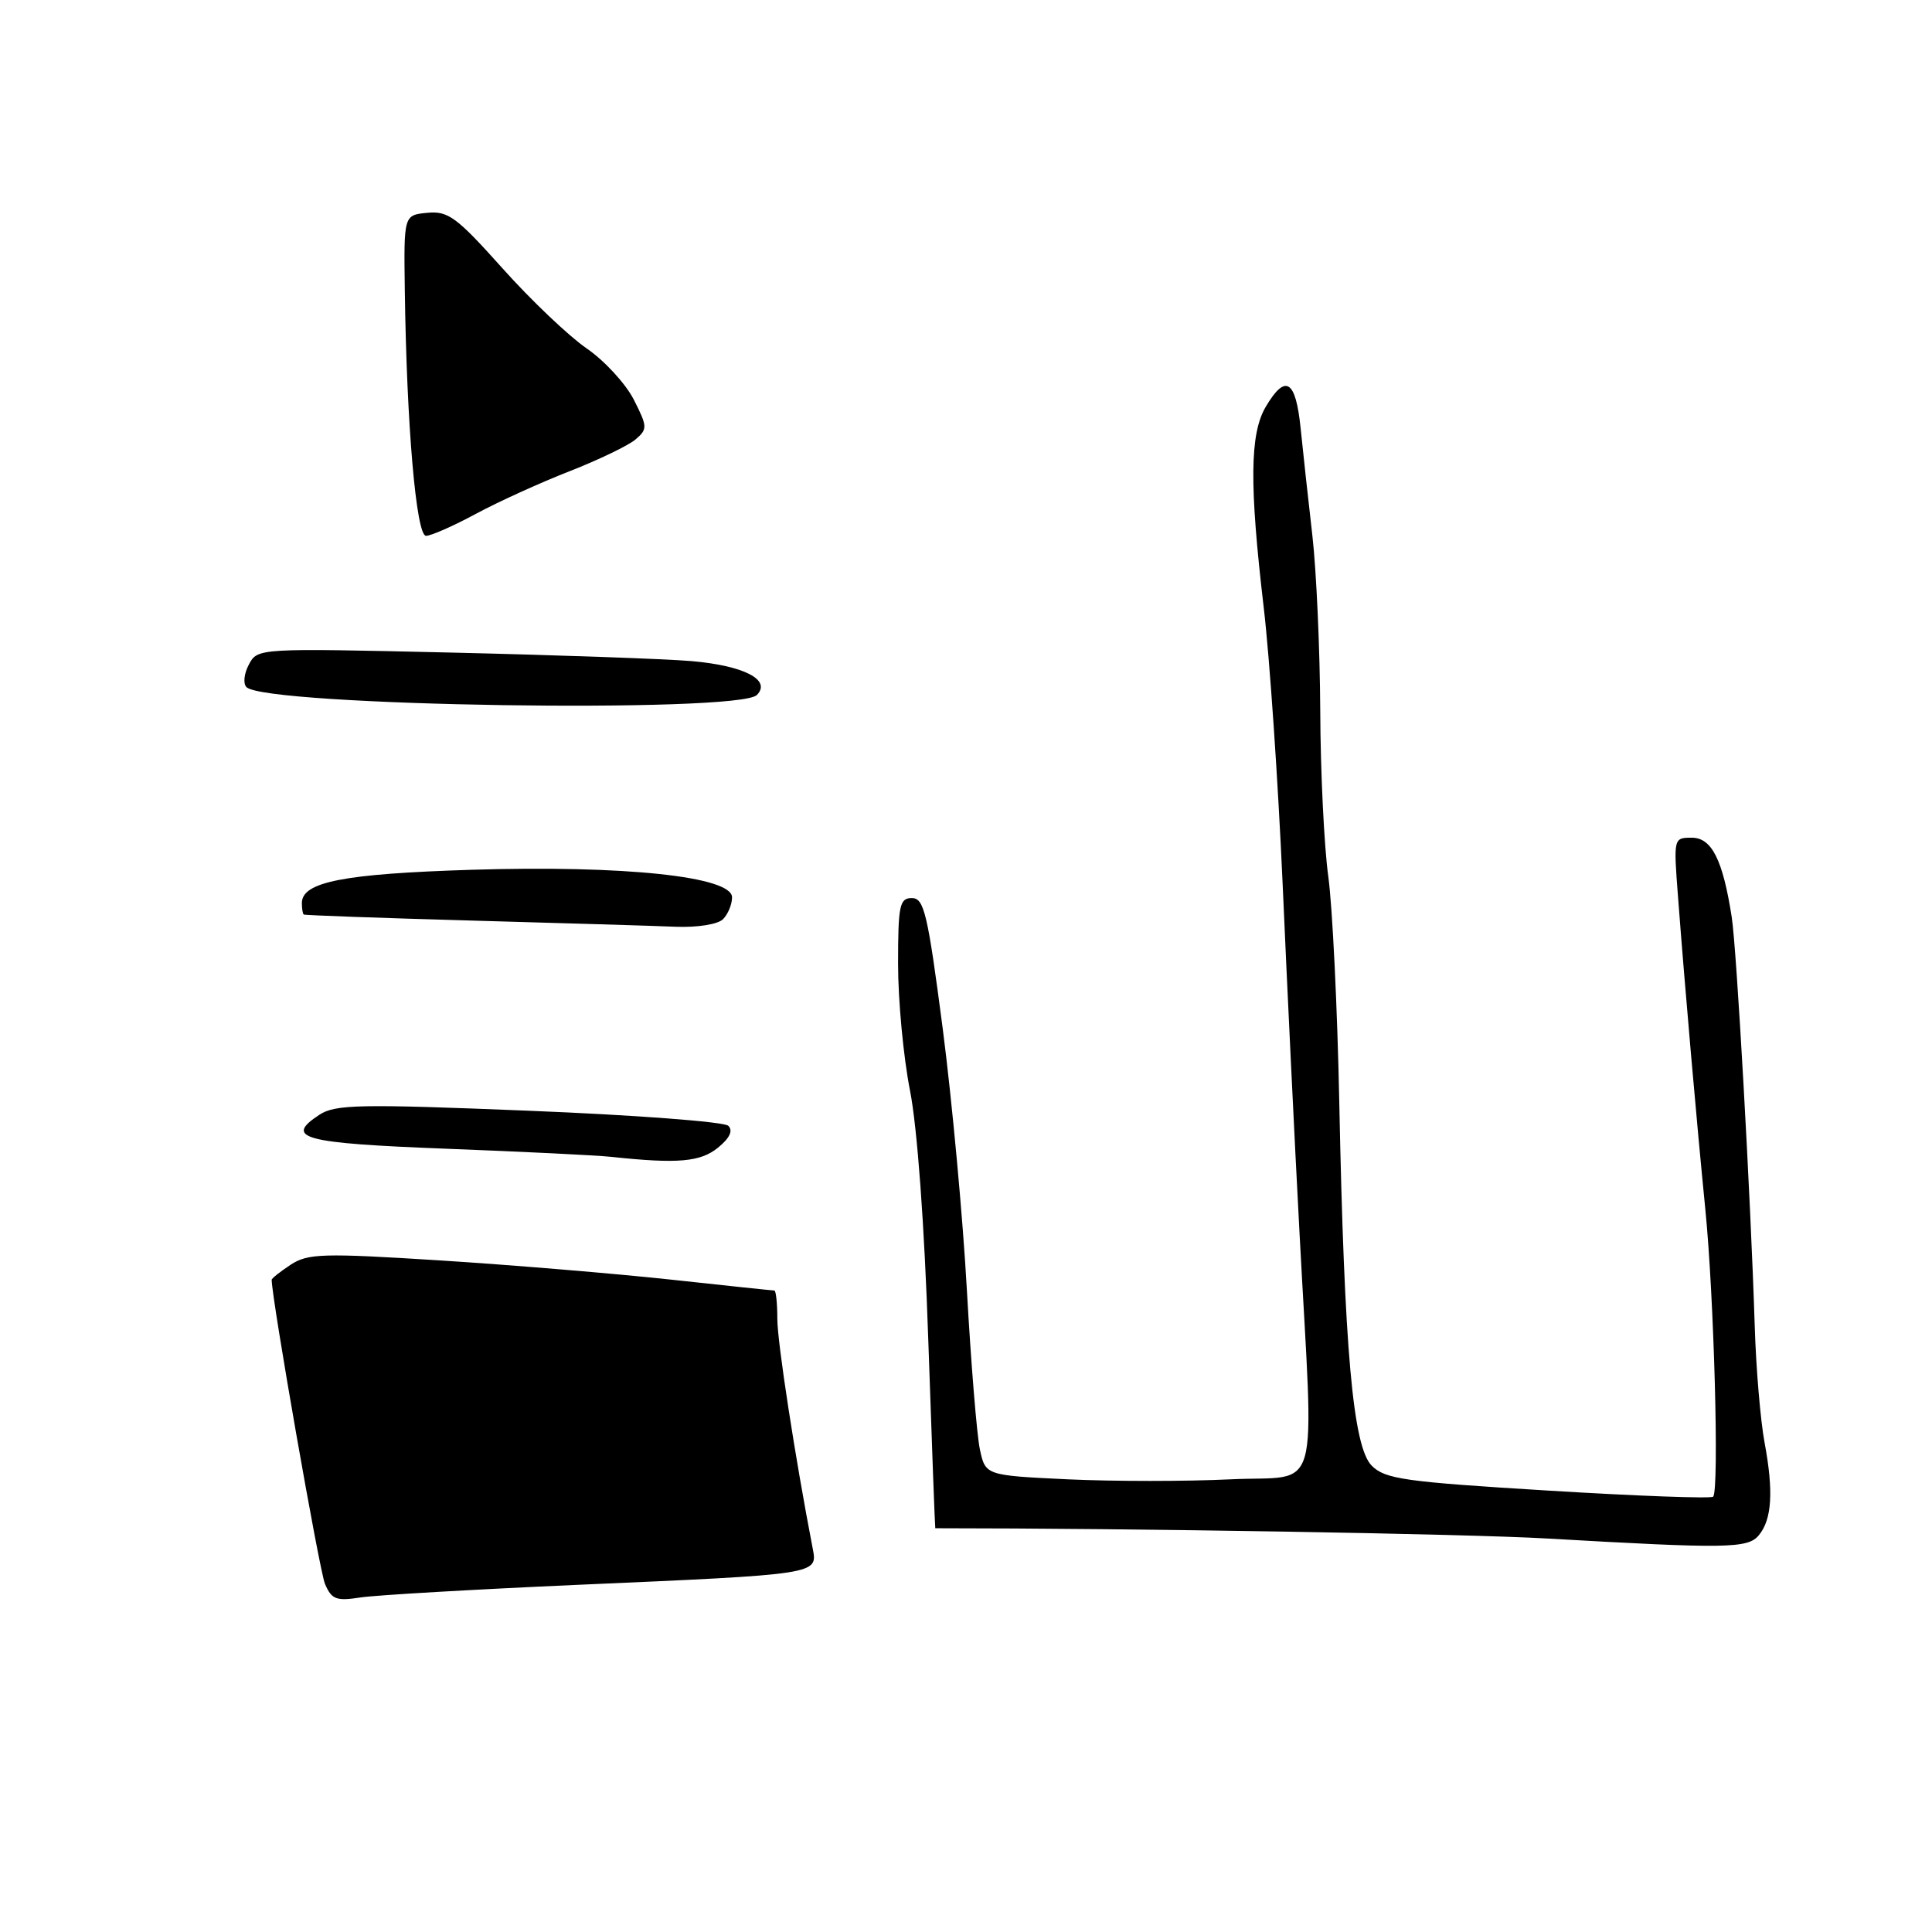 <?xml version="1.0" encoding="UTF-8" standalone="no"?>
<!DOCTYPE svg PUBLIC "-//W3C//DTD SVG 1.1//EN" "http://www.w3.org/Graphics/SVG/1.1/DTD/svg11.dtd" >
<svg xmlns="http://www.w3.org/2000/svg" xmlns:xlink="http://www.w3.org/1999/xlink" version="1.1" viewBox="0 0 256 256">
 <g >
 <path fill="currentColor"
d=" M 76.50 210.00 C 108.54 208.60 108.35 208.63 107.69 205.19 C 105.36 193.15 103.00 177.84 103.00 174.75 C 103.00 172.69 102.82 171.00 102.60 171.00 C 102.37 171.00 96.19 170.35 88.85 169.55 C 81.51 168.76 67.75 167.61 58.27 167.01 C 42.77 166.03 40.79 166.09 38.52 167.58 C 37.14 168.49 36.00 169.39 36.00 169.58 C 36.00 172.06 42.32 208.13 43.06 209.87 C 43.94 211.94 44.55 212.17 47.78 211.67 C 49.83 211.36 62.75 210.61 76.50 210.00 Z  M 233.05 203.43 C 234.79 201.35 235.02 197.62 233.82 191.18 C 233.27 188.25 232.68 181.27 232.51 175.68 C 231.97 158.60 230.12 125.74 229.46 121.50 C 228.28 113.92 226.81 111.00 224.17 111.00 C 221.76 111.00 221.75 111.05 222.34 118.75 C 223.29 131.26 224.82 148.71 225.96 160.19 C 227.12 171.75 227.82 197.51 227.00 198.32 C 226.72 198.59 216.88 198.23 205.13 197.51 C 186.11 196.35 183.54 195.99 181.76 194.21 C 179.27 191.71 178.12 178.82 177.46 146.00 C 177.21 133.62 176.56 120.20 176.01 116.18 C 175.45 112.15 174.97 102.25 174.94 94.18 C 174.90 86.10 174.43 75.67 173.90 71.00 C 173.36 66.33 172.66 59.91 172.34 56.75 C 171.69 50.32 170.33 49.48 167.72 53.90 C 165.60 57.48 165.54 64.24 167.45 80.50 C 168.23 87.10 169.35 103.53 169.95 117.00 C 170.54 130.47 171.55 151.40 172.20 163.50 C 174.10 199.34 175.22 195.42 163.00 196.02 C 157.22 196.30 147.57 196.30 141.53 196.02 C 130.57 195.50 130.57 195.50 129.83 192.00 C 129.43 190.07 128.66 180.62 128.12 171.00 C 127.59 161.38 126.14 145.74 124.91 136.25 C 122.92 121.02 122.45 119.00 120.83 119.00 C 119.20 119.00 119.00 119.94 119.00 127.75 C 119.00 132.56 119.71 140.10 120.58 144.50 C 121.54 149.37 122.49 162.27 123.00 177.50 C 123.47 191.25 123.89 202.50 123.93 202.50 C 150.02 202.50 194.29 203.24 205.00 203.86 C 228.82 205.23 231.60 205.19 233.05 203.43 Z  M 95.14 152.07 C 96.70 150.80 97.16 149.81 96.50 149.17 C 95.95 148.64 84.07 147.74 70.10 147.18 C 47.62 146.27 44.42 146.33 42.31 147.72 C 37.60 150.81 40.11 151.48 59.08 152.21 C 69.21 152.60 79.08 153.08 81.00 153.29 C 89.81 154.23 92.81 153.97 95.14 152.07 Z  M 95.80 121.80 C 96.46 121.14 97.00 119.84 97.00 118.90 C 97.00 116.14 82.70 114.63 62.51 115.25 C 45.50 115.78 40.00 116.86 40.00 119.66 C 40.00 120.40 40.11 121.08 40.25 121.18 C 40.39 121.28 50.40 121.64 62.50 121.98 C 74.60 122.32 86.77 122.68 89.55 122.80 C 92.41 122.91 95.12 122.48 95.80 121.80 Z  M 100.29 92.09 C 102.25 90.10 98.61 88.21 91.65 87.60 C 88.27 87.31 73.94 86.80 59.82 86.47 C 34.20 85.88 34.13 85.88 32.98 88.05 C 32.34 89.24 32.19 90.59 32.66 91.05 C 35.21 93.57 97.88 94.54 100.29 92.09 Z  M 63.07 68.08 C 66.06 66.47 71.65 63.93 75.50 62.43 C 79.35 60.92 83.27 59.03 84.21 58.23 C 85.82 56.85 85.80 56.54 83.97 52.93 C 82.89 50.83 80.08 47.77 77.71 46.15 C 75.35 44.52 70.33 39.75 66.57 35.54 C 60.49 28.75 59.38 27.93 56.61 28.20 C 53.50 28.50 53.50 28.50 53.64 38.50 C 53.88 56.32 55.15 71.00 56.45 71.00 C 57.11 71.00 60.09 69.69 63.07 68.08 Z "/>
</g>
</svg>
